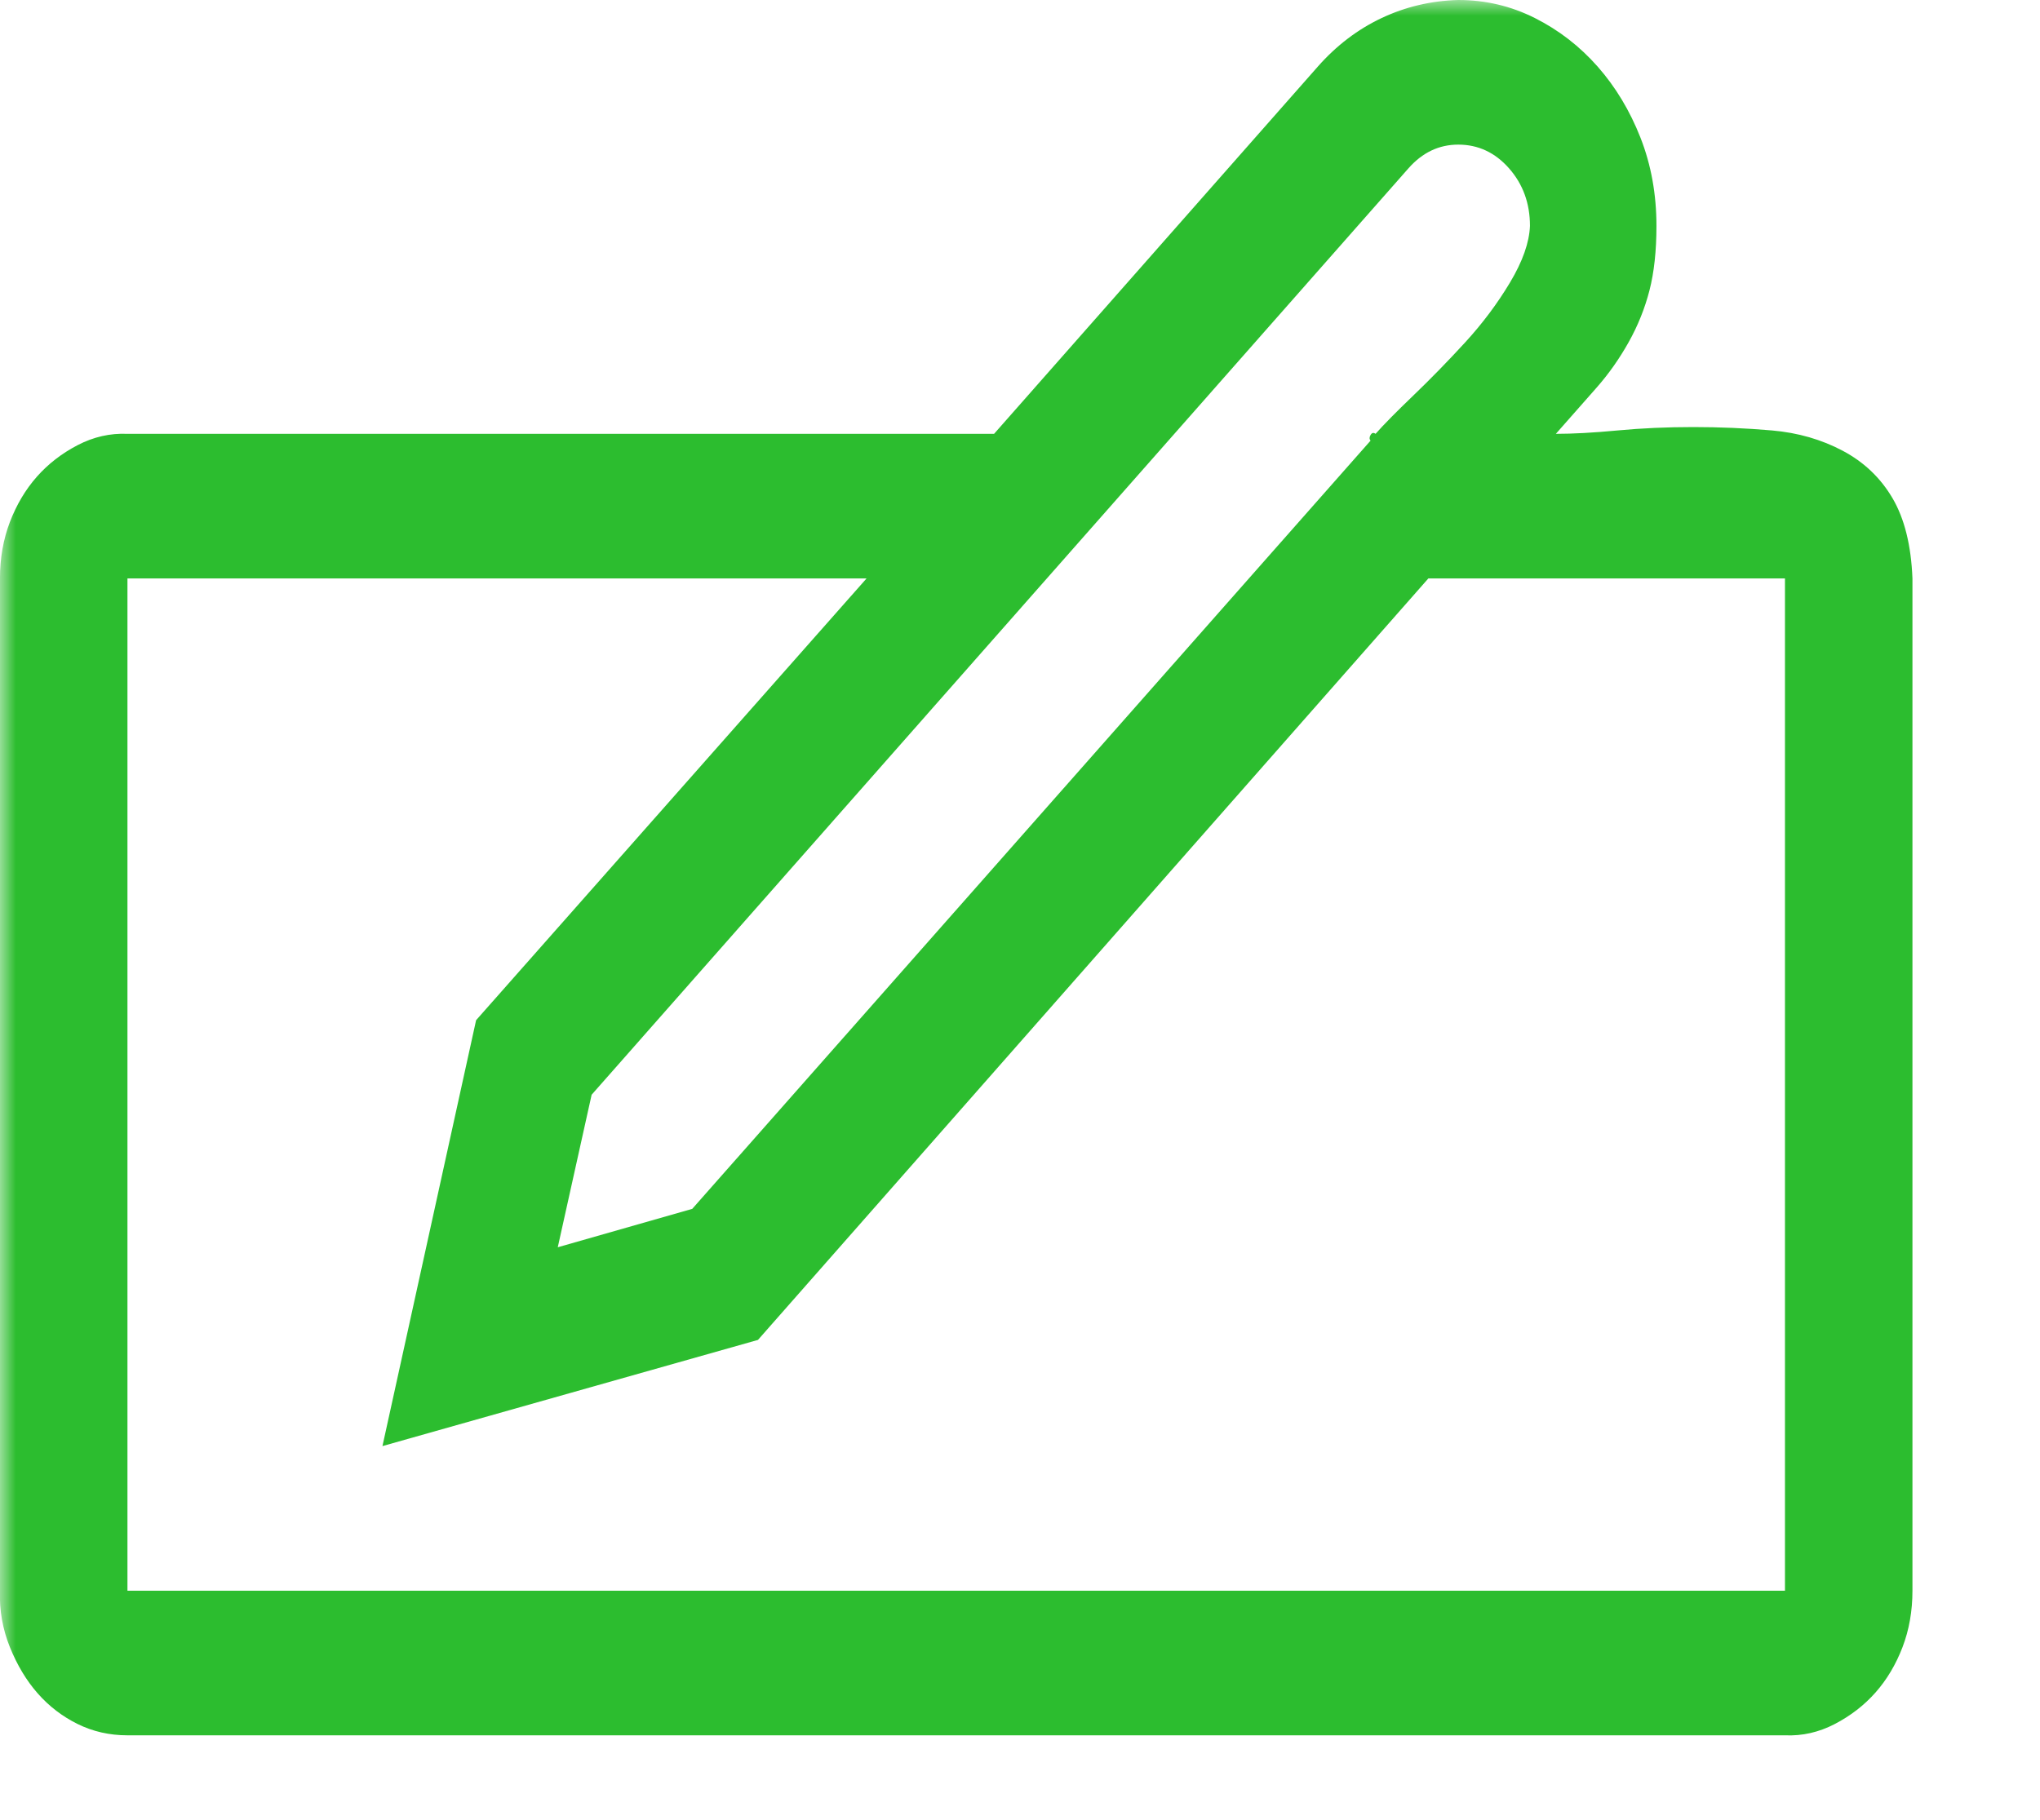 <svg width="65" height="58" viewBox="0 0 65 58" fill="none" xmlns="http://www.w3.org/2000/svg">
<mask id="mask0_545_3259" style="mask-type:luminance" maskUnits="userSpaceOnUse" x="0" y="0" width="65" height="58">
<path d="M65 0H0V57.442H65V0Z" fill="white"/>
</mask>
<g mask="url(#mask0_545_3259)">
<path d="M49.574 13.827C50.124 13.827 50.78 13.791 51.542 13.719C52.303 13.647 53.107 13.611 53.954 13.611C54.8 13.611 55.636 13.647 56.461 13.719C57.286 13.791 58.037 14.007 58.715 14.367C59.392 14.727 59.921 15.231 60.301 15.879C60.682 16.527 60.894 17.38 60.936 18.436V50.698C60.936 51.346 60.83 51.947 60.619 52.499C60.407 53.051 60.122 53.531 59.762 53.939C59.402 54.347 58.968 54.683 58.461 54.947C57.953 55.211 57.424 55.331 56.874 55.307H4.061C3.49 55.307 2.961 55.187 2.474 54.947C1.988 54.707 1.565 54.383 1.205 53.975C0.845 53.567 0.549 53.075 0.316 52.499C0.083 51.922 -0.022 51.322 -0.001 50.698V18.436C-0.001 17.788 0.105 17.188 0.316 16.635C0.528 16.083 0.813 15.603 1.173 15.195C1.533 14.787 1.967 14.451 2.474 14.187C2.982 13.923 3.511 13.803 4.061 13.827H31.674L41.988 2.124C42.581 1.452 43.258 0.936 44.02 0.576C44.781 0.216 45.596 0.024 46.464 0C47.331 0 48.146 0.192 48.907 0.576C49.669 0.96 50.336 1.476 50.907 2.124C51.478 2.773 51.933 3.529 52.272 4.393C52.61 5.257 52.779 6.193 52.779 7.201C52.779 7.994 52.705 8.678 52.557 9.254C52.409 9.83 52.187 10.382 51.891 10.91C51.595 11.438 51.256 11.918 50.875 12.351C50.494 12.783 50.06 13.275 49.574 13.827ZM46.464 4.609C45.85 4.609 45.321 4.861 44.877 5.365L18.851 34.891L17.772 39.752L22.057 38.528L43.671 14.043C43.628 13.995 43.628 13.935 43.671 13.863C43.713 13.791 43.766 13.779 43.829 13.827C44.083 13.539 44.485 13.131 45.035 12.603C45.586 12.074 46.136 11.51 46.686 10.91C47.236 10.31 47.712 9.674 48.114 9.002C48.516 8.33 48.727 7.73 48.749 7.201C48.749 6.481 48.526 5.869 48.082 5.365C47.638 4.861 47.098 4.609 46.464 4.609ZM56.874 18.436H45.511L24.151 42.705L12.186 46.089L15.17 32.515L27.611 18.436H4.061V50.698H56.874V18.436Z" fill="#2CBD2F"/>
</g>
</svg>
